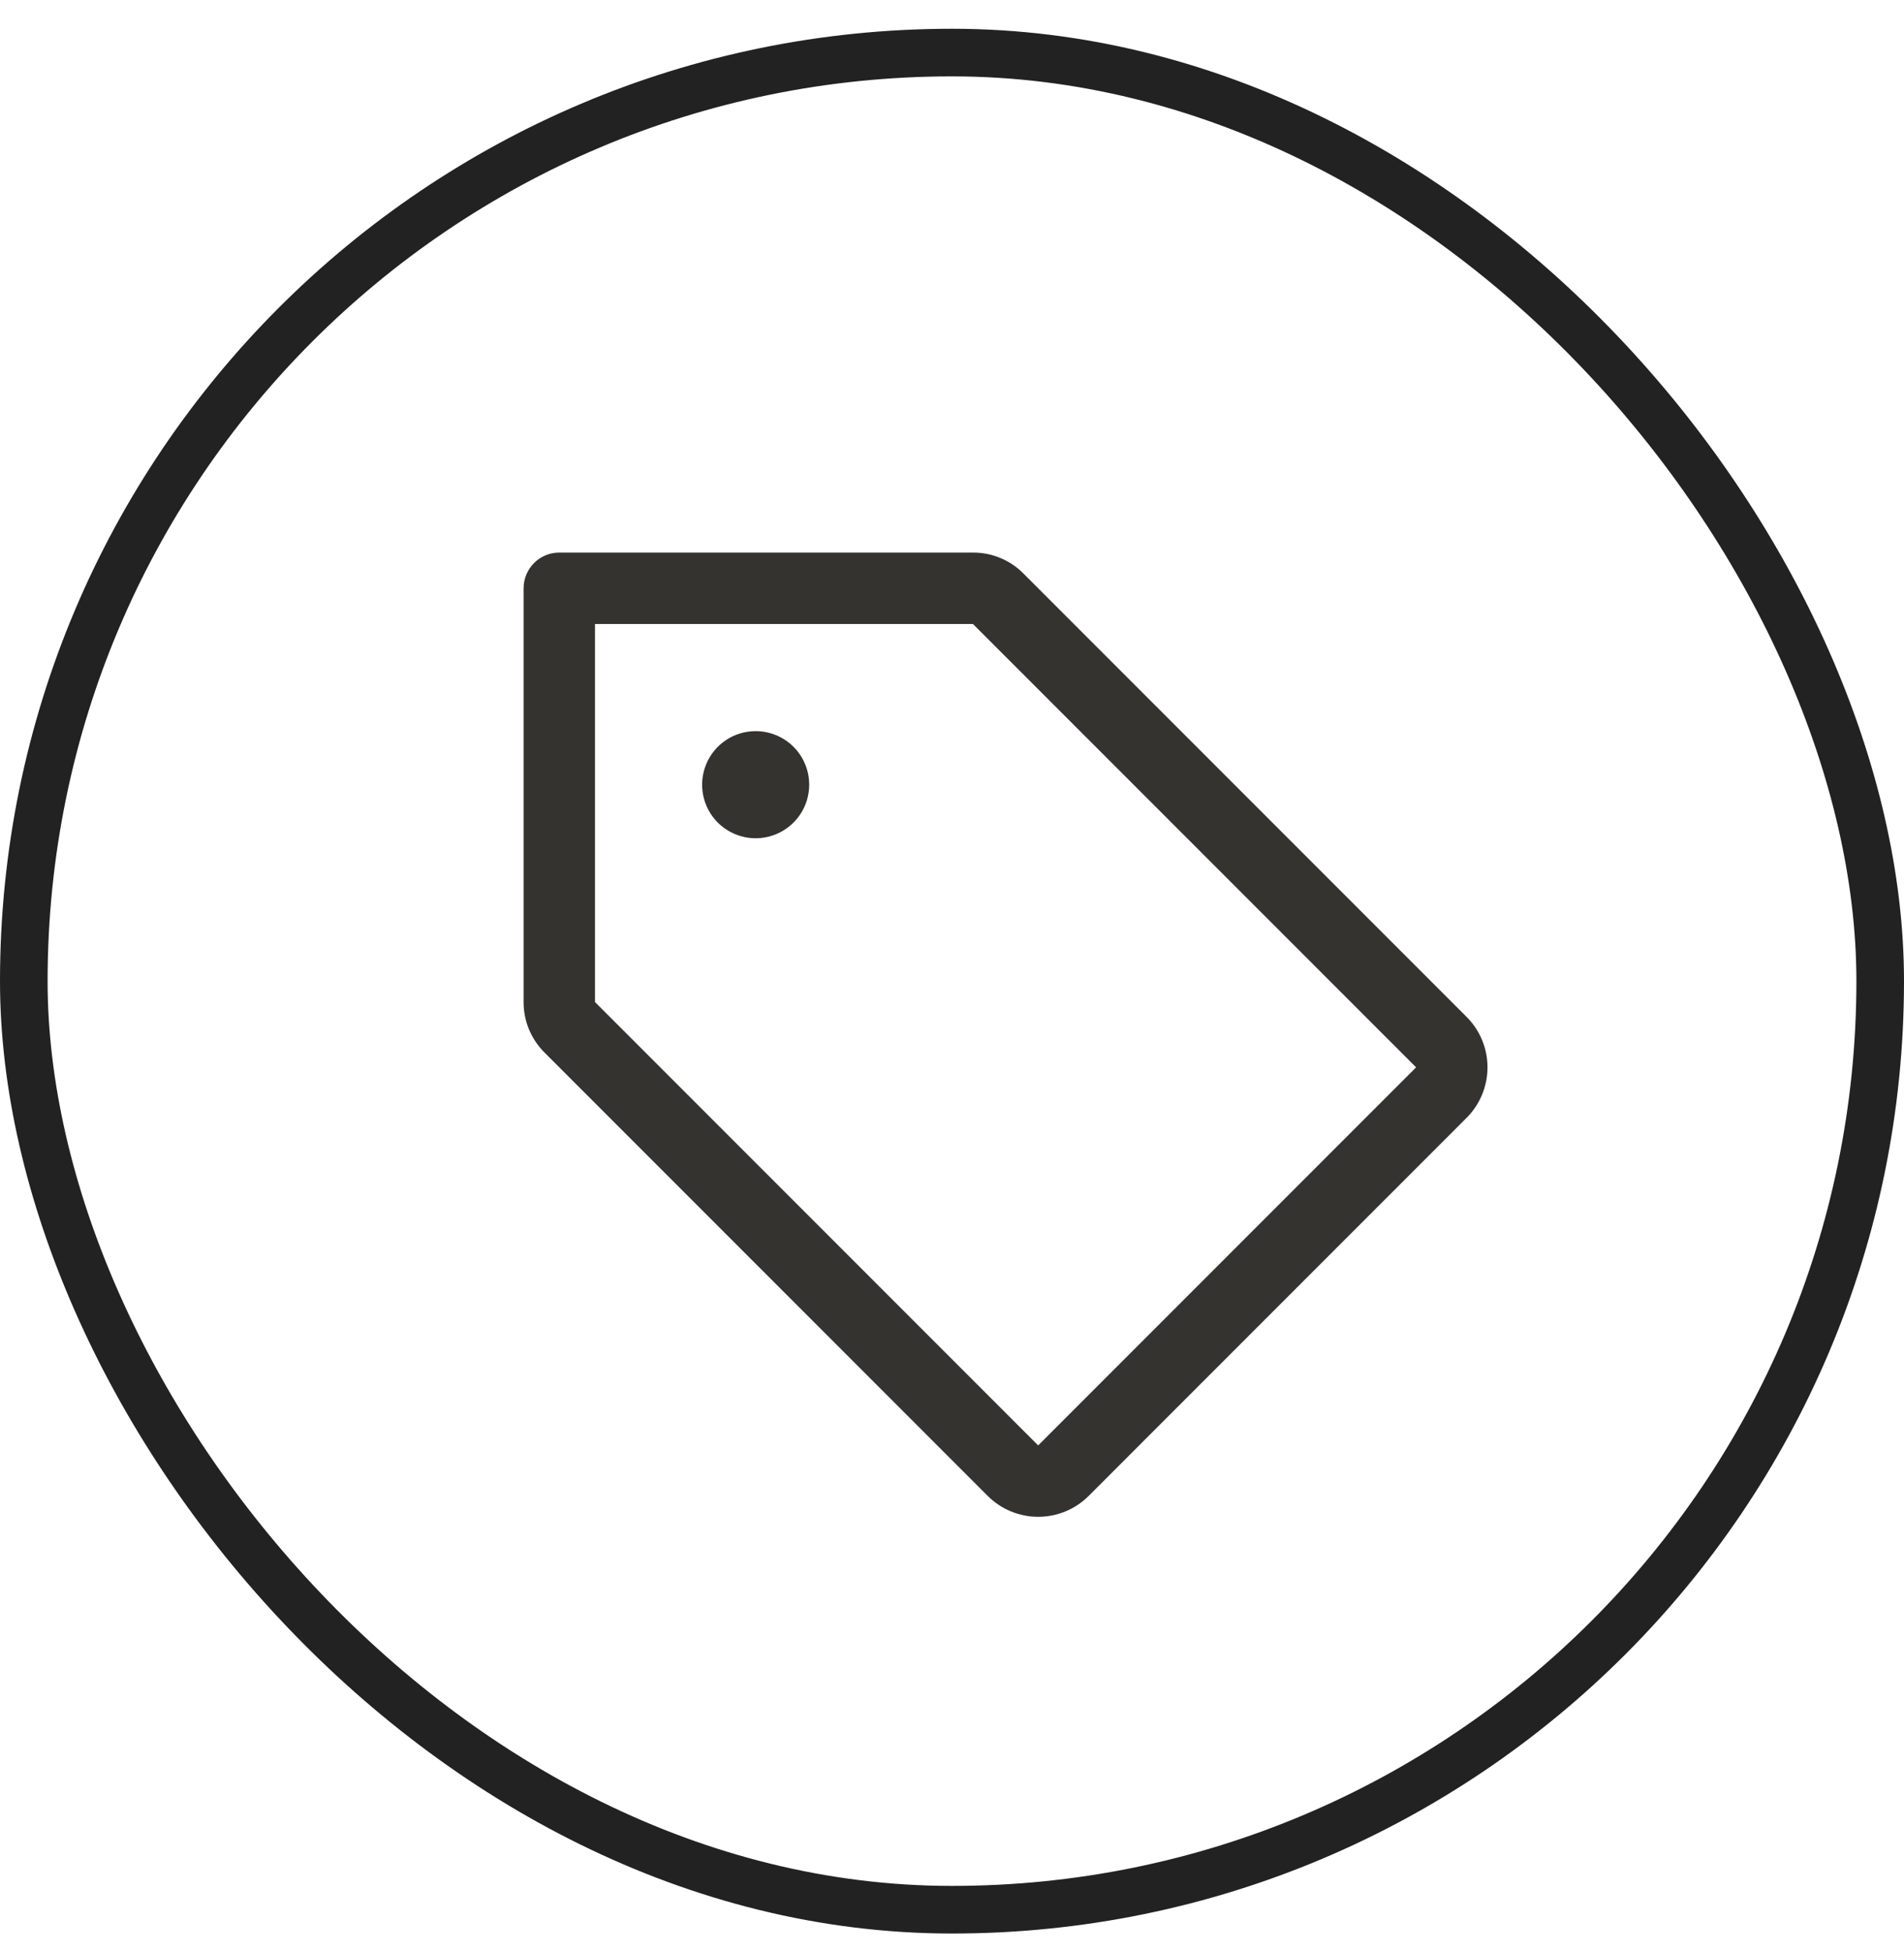 <svg width="40" height="41" viewBox="0 0 40 41" fill="none" xmlns="http://www.w3.org/2000/svg">
<rect x="0.5" y="1.104" width="39" height="39" rx="19.5" stroke="#222222"/>
<path d="M30.81 21.354L21.5 12.043C21.361 11.903 21.196 11.792 21.014 11.717C20.832 11.641 20.637 11.603 20.44 11.604H11.75C11.551 11.604 11.36 11.682 11.22 11.823C11.079 11.964 11 12.155 11 12.354V21.043C10.999 21.24 11.038 21.436 11.113 21.617C11.189 21.799 11.3 21.965 11.44 22.104L20.75 31.414C20.889 31.553 21.055 31.664 21.237 31.739C21.419 31.814 21.614 31.853 21.811 31.853C22.008 31.853 22.203 31.814 22.385 31.739C22.567 31.664 22.732 31.553 22.872 31.414L30.81 23.475C30.95 23.336 31.06 23.17 31.136 22.988C31.211 22.806 31.25 22.611 31.25 22.414C31.25 22.217 31.211 22.022 31.136 21.84C31.06 21.658 30.95 21.493 30.81 21.354ZM21.81 30.354L12.5 21.043V13.104H20.44L29.75 22.414L21.81 30.354ZM17 16.479C17 16.701 16.934 16.919 16.81 17.104C16.687 17.288 16.511 17.433 16.305 17.518C16.1 17.603 15.874 17.625 15.655 17.582C15.437 17.538 15.237 17.431 15.079 17.274C14.922 17.117 14.815 16.916 14.772 16.698C14.728 16.48 14.751 16.254 14.836 16.048C14.921 15.842 15.065 15.667 15.25 15.543C15.435 15.419 15.652 15.354 15.875 15.354C16.173 15.354 16.459 15.472 16.671 15.683C16.881 15.894 17 16.18 17 16.479Z" fill="#343330"/>
</svg>
